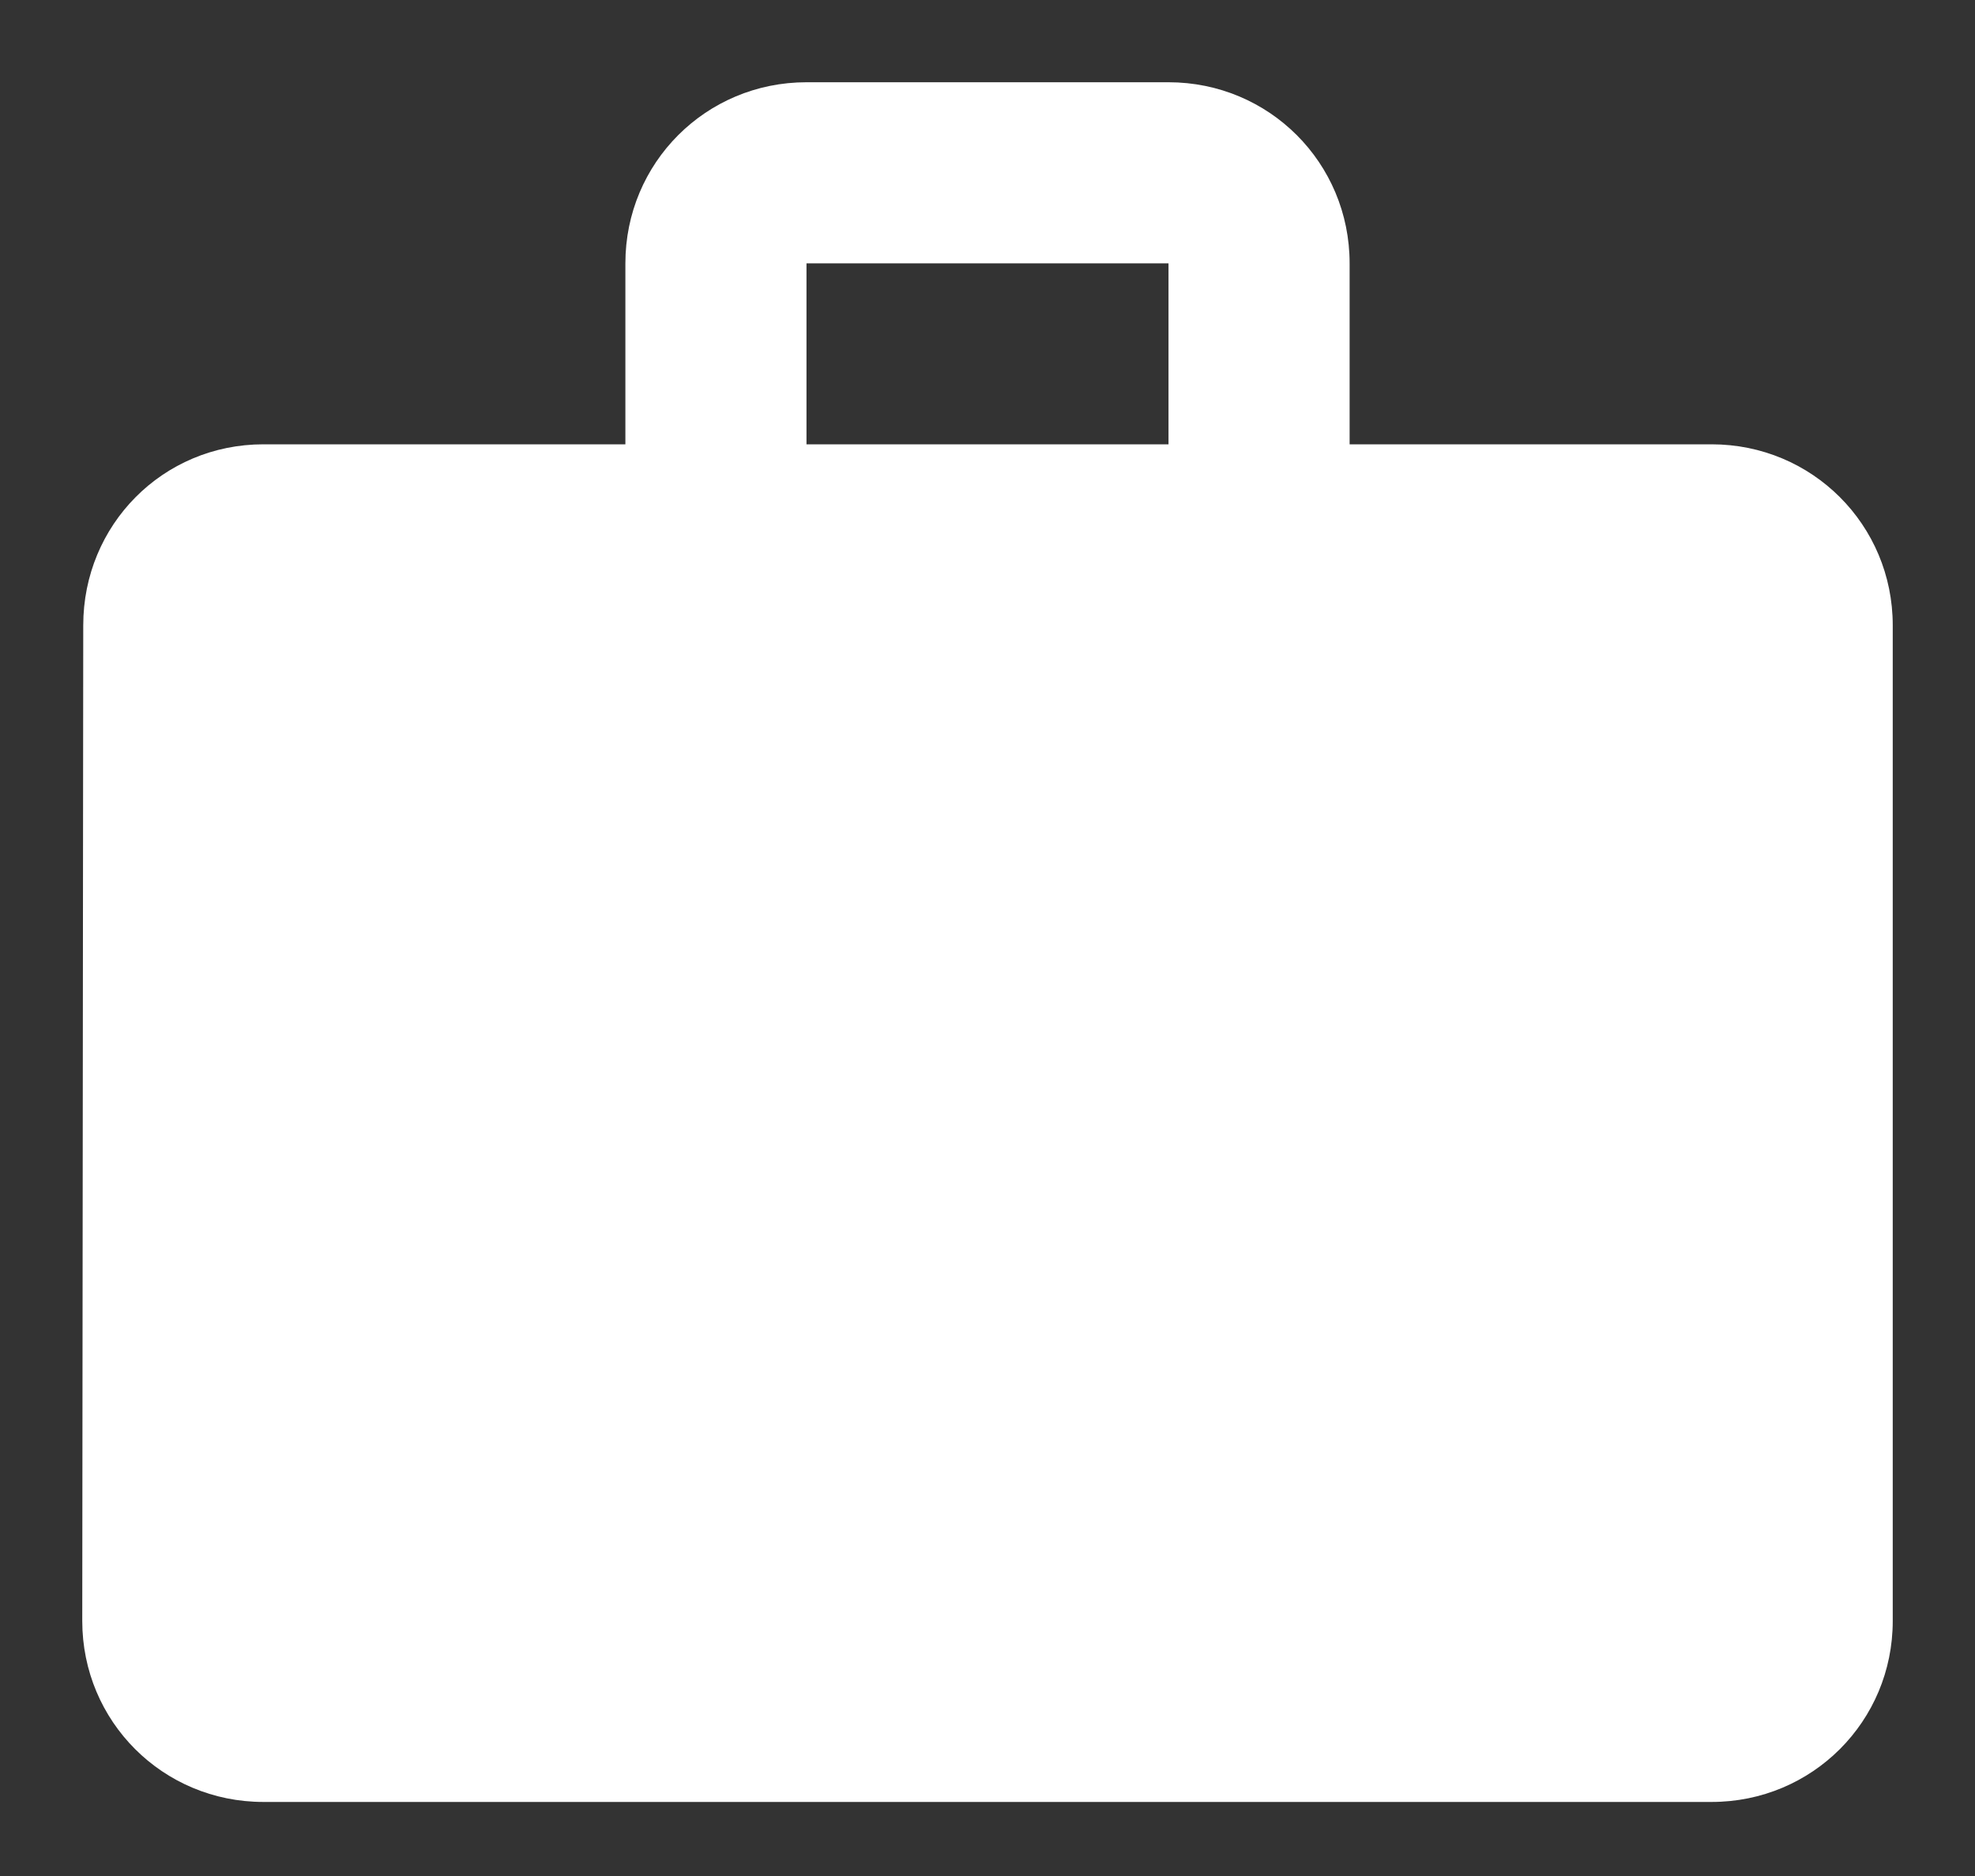 <svg width="20" height="19" viewBox="0 0 20 19" fill="none" xmlns="http://www.w3.org/2000/svg">
<rect x="0" y="0" width="20" height="19" fill="#333333" stroke="none"/>
<path d="M17.333 4.5H13.667V2.667C13.667 1.649 12.851 0.833 11.833 0.833H8.167C7.149 0.833 6.333 1.649 6.333 2.667V4.5H2.667C1.649 4.5 0.843 5.316 0.843 6.333L0.833 16.417C0.833 17.434 1.649 18.25 2.667 18.25H17.333C18.351 18.25 19.167 17.434 19.167 16.417V6.333C19.167 5.316 18.351 4.5 17.333 4.5ZM11.833 4.5H8.167V2.667H11.833V4.5Z" fill="white"/>
</svg>
